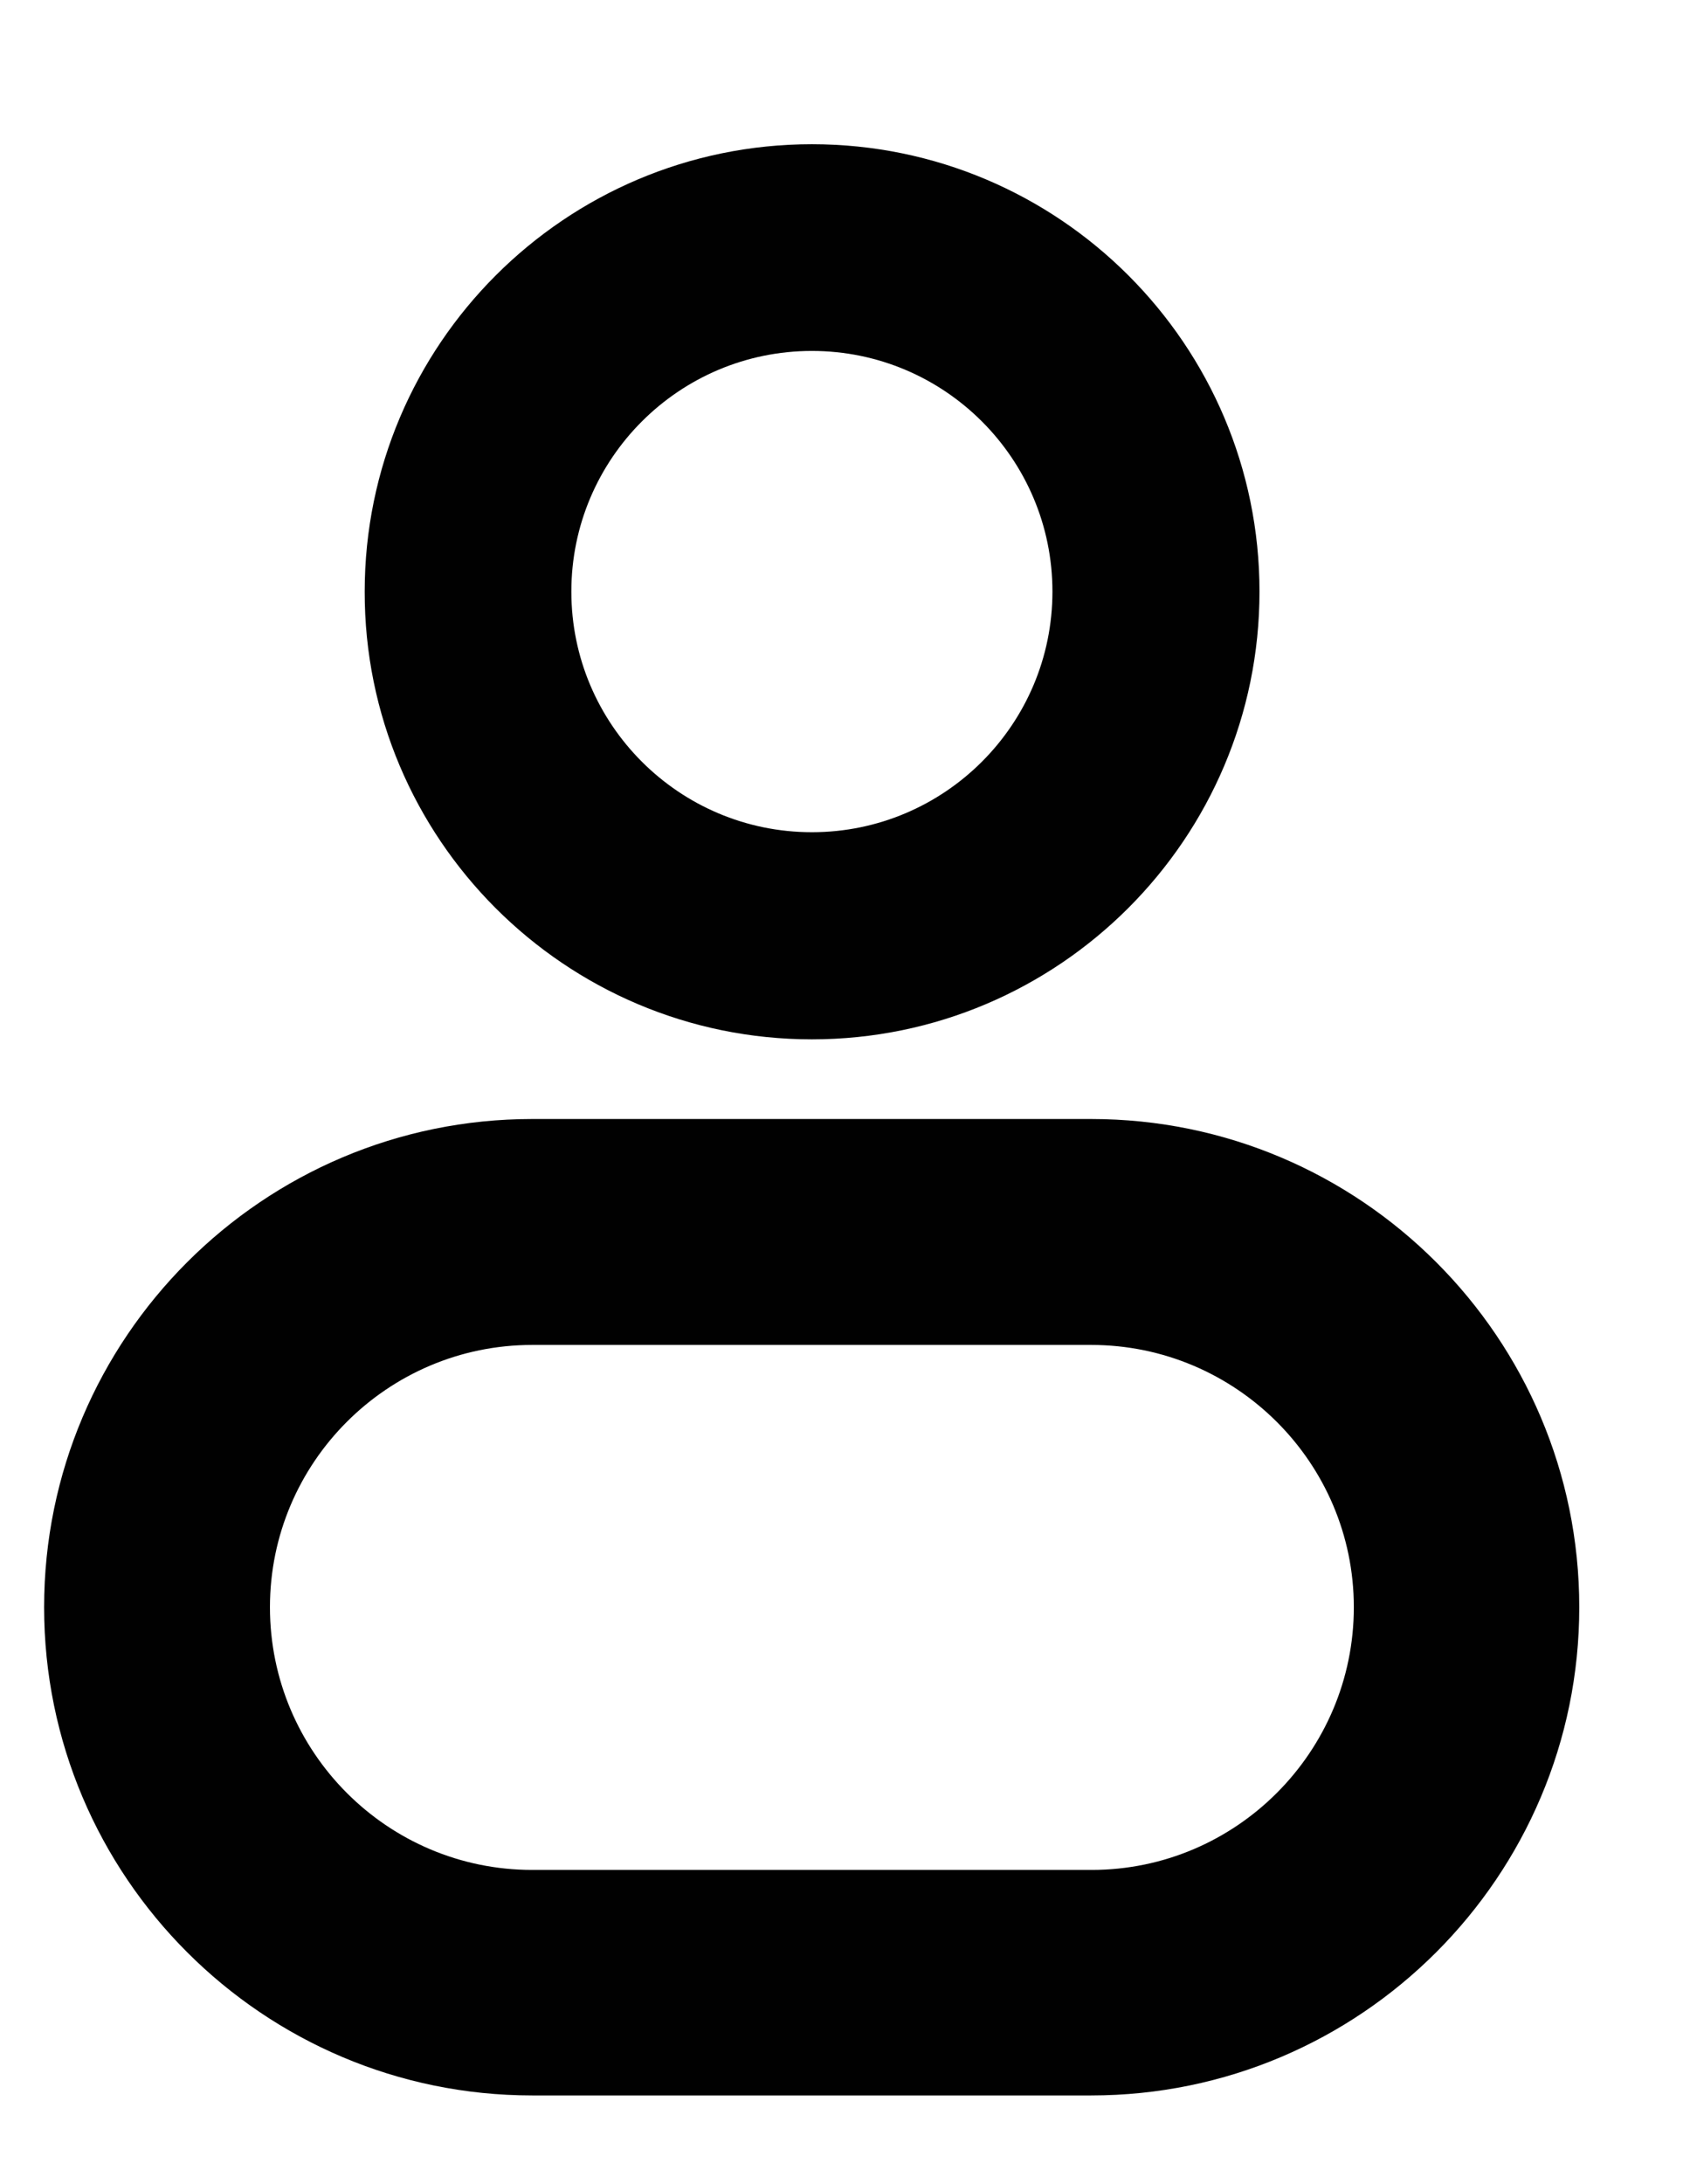 <?xml version="1.0" encoding="utf-8"?>
<!-- Generator: Adobe Illustrator 27.2.0, SVG Export Plug-In . SVG Version: 6.00 Build 0)  -->
<svg version="1.1" id="Layer_1" xmlns="http://www.w3.org/2000/svg" xmlns:xlink="http://www.w3.org/1999/xlink" x="0px" y="0px"
	 viewBox="0 0 41.21 53.45" style="enable-background:new 0 0 41.21 53.45;" xml:space="preserve">
<style type="text/css">
	.st0{fill:#010101;}
</style>
<g>
	<path class="st0" d="M19.88,25.44c6.04,0,10.96-4.91,10.96-10.96c0-6.04-4.91-10.95-10.96-10.95c-6.04,0-10.95,4.91-10.95,10.95
		C8.92,20.52,13.83,25.44,19.88,25.44z M13.99,14.48c0-3.25,2.64-5.89,5.89-5.89c3.25,0,5.89,2.64,5.89,5.89
		c0,3.25-2.64,5.89-5.89,5.89C16.63,20.37,13.99,17.73,13.99,14.48z"/>
	<path class="st0" d="M26.72,27.39H13.03c-6.59,0-11.95,5.36-11.95,11.95c0,6.59,5.36,11.95,11.95,11.95h13.69
		c6.59,0,11.95-5.36,11.95-11.95C38.67,32.75,33.31,27.39,26.72,27.39z M33.15,39.34c0,3.54-2.88,6.43-6.42,6.43H13.03
		c-3.54,0-6.42-2.88-6.42-6.43c0-3.54,2.88-6.42,6.42-6.42h13.69C30.26,32.92,33.15,35.8,33.15,39.34z"/>
</g>
</svg>
